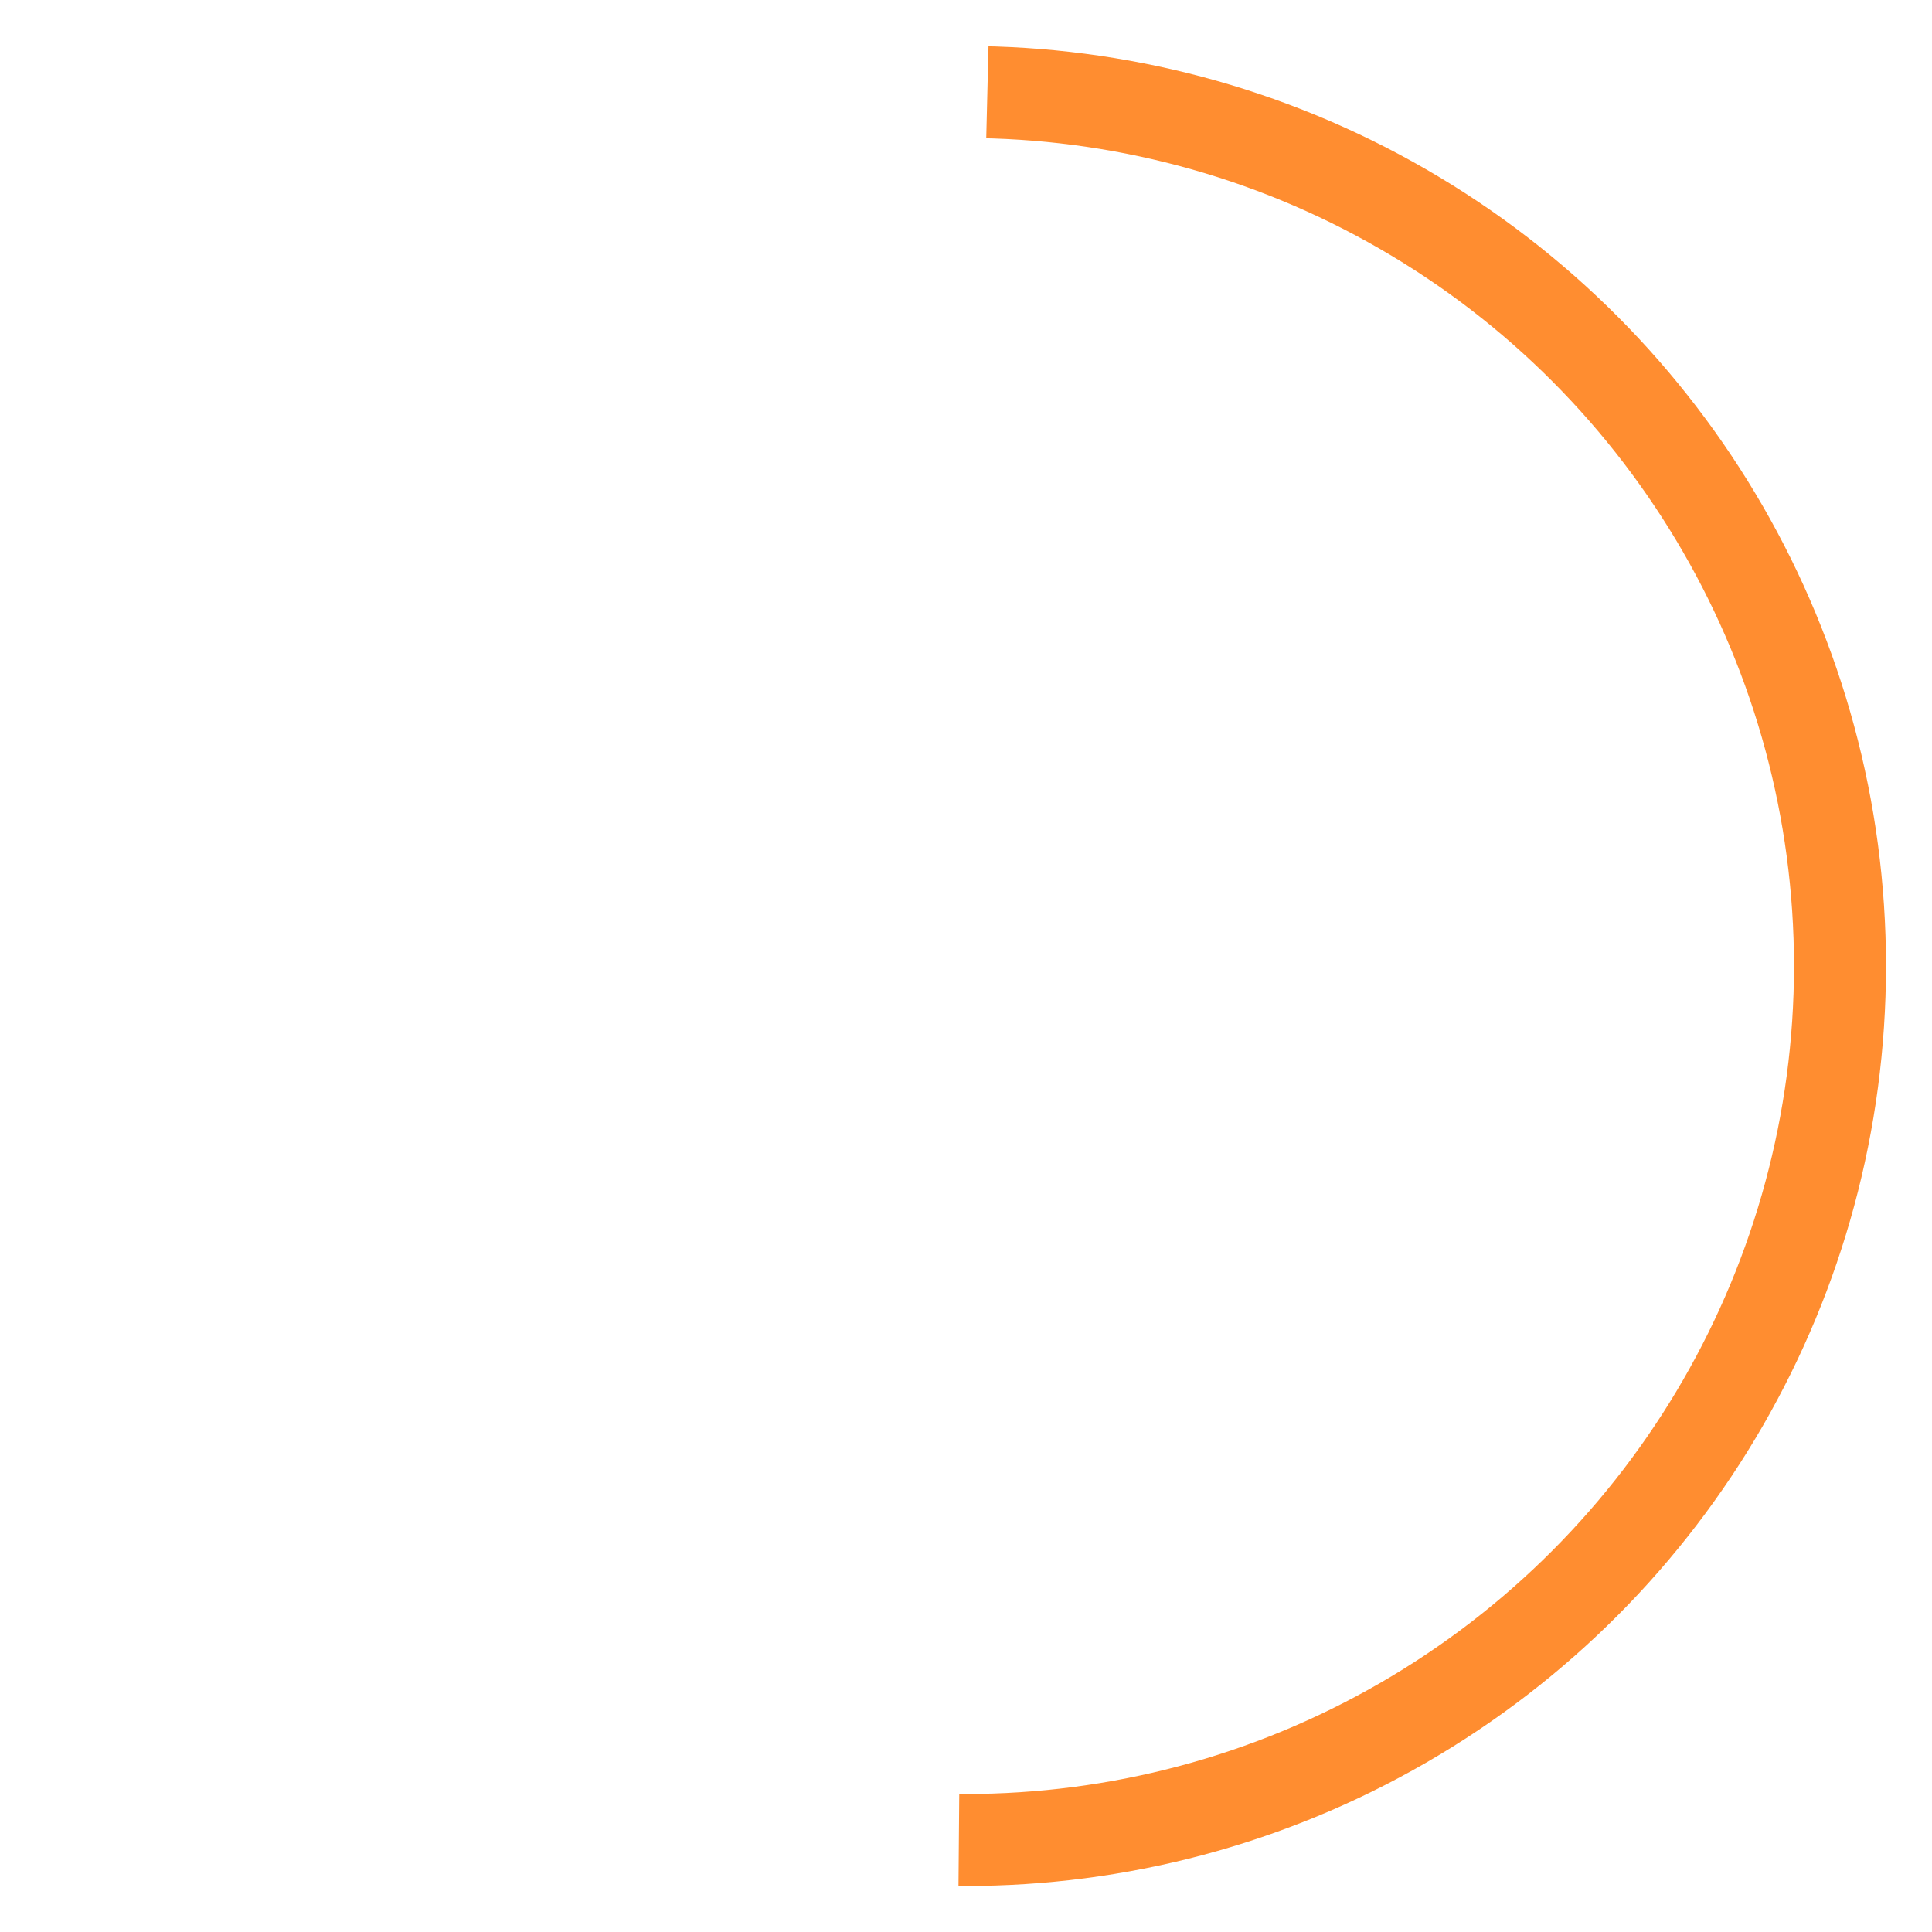 <svg xmlns="http://www.w3.org/2000/svg" xmlns:xlink="http://www.w3.org/1999/xlink" x="0px" y="0px"
     viewBox="0 0 42 42" xml:space="preserve" width="100" height="100">
  <circle cx="21" cy="21" r="19" fill="transparent" stroke="#ff8d30" stroke-width="2" stroke-dasharray="50 60" stroke-dashoffset="20"/>
</svg>
